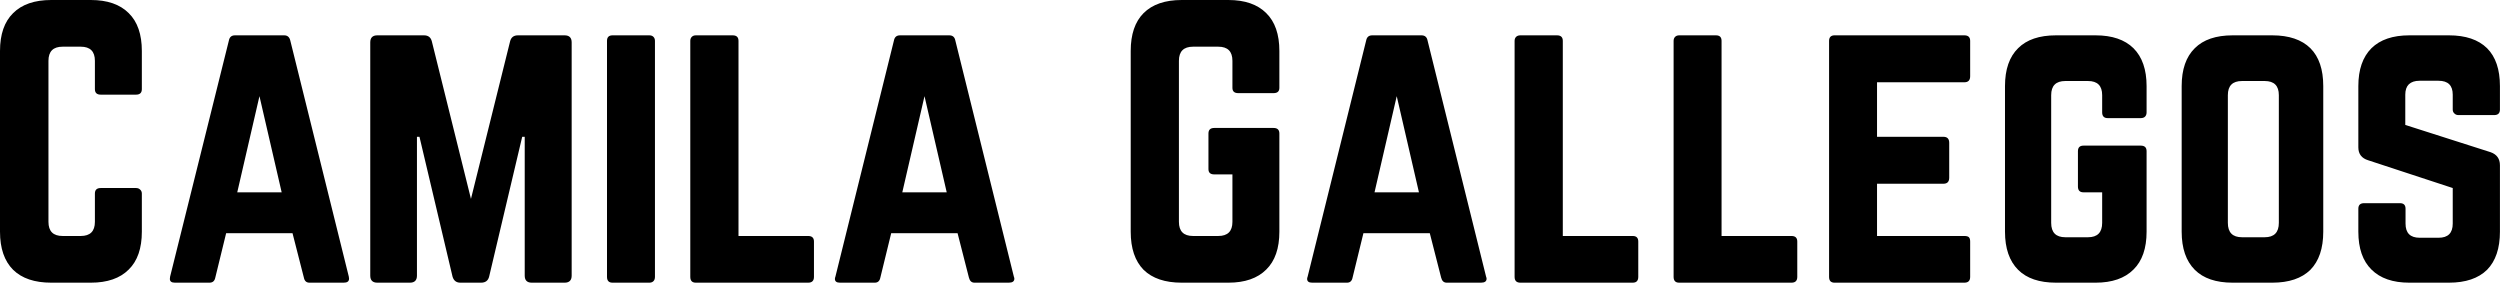 <svg data-v-423bf9ae="" xmlns="http://www.w3.org/2000/svg" viewBox="0 0 530.625 60" class="font"><!----><!----><!----><g data-v-423bf9ae="" id="81a55127-840d-43ba-81b7-c26307fe0135" fill="black" transform="matrix(5.357,0,0,5.357,-3.75,-5.625)"><path d="M0.70 10.23L0.70 10.23L0.70 3.07L0.70 3.07Q0.70 2.08 1.22 1.57L1.22 1.57L1.22 1.57Q1.74 1.05 2.73 1.05L2.73 1.05L4.30 1.05L4.30 1.05Q5.28 1.05 5.80 1.57L5.80 1.57L5.80 1.57Q6.32 2.08 6.32 3.07L6.32 3.07L6.32 4.58L6.32 4.58Q6.32 4.80 6.09 4.80L6.09 4.80L4.69 4.80L4.69 4.80Q4.46 4.80 4.46 4.58L4.46 4.58L4.46 3.46L4.46 3.46Q4.46 2.90 3.90 2.90L3.90 2.90L3.18 2.90L3.18 2.90Q2.62 2.90 2.62 3.46L2.62 3.46L2.62 9.84L2.62 9.84Q2.62 10.40 3.18 10.40L3.18 10.40L3.90 10.40L3.90 10.40Q4.46 10.40 4.46 9.84L4.46 9.84L4.46 8.72L4.46 8.72Q4.46 8.50 4.69 8.50L4.69 8.50L6.09 8.50L6.09 8.50Q6.19 8.50 6.25 8.56L6.25 8.56L6.25 8.56Q6.32 8.62 6.32 8.72L6.32 8.72L6.32 10.23L6.32 10.23Q6.32 11.22 5.80 11.73L5.80 11.73L5.80 11.73Q5.28 12.25 4.30 12.25L4.30 12.25L2.73 12.25L2.73 12.25Q1.74 12.25 1.22 11.74L1.22 11.74L1.22 11.74Q0.70 11.22 0.70 10.23ZM7.44 12.01L7.44 12.01L9.77 2.65L9.77 2.65Q9.81 2.45 10.01 2.45L10.01 2.45L11.96 2.45L11.96 2.45Q12.15 2.45 12.20 2.65L12.20 2.65L14.52 12.01L14.52 12.01Q14.53 12.06 14.53 12.09L14.53 12.09L14.53 12.09Q14.53 12.25 14.32 12.25L14.32 12.25L12.96 12.25L12.96 12.25Q12.78 12.25 12.74 12.05L12.74 12.05L12.29 10.29L9.66 10.29L9.23 12.05L9.23 12.05Q9.19 12.25 9.00 12.25L9.00 12.25L7.63 12.25L7.63 12.25Q7.43 12.25 7.43 12.10L7.43 12.10L7.43 12.10Q7.43 12.06 7.44 12.01ZM10.98 4.86L10.10 8.67L11.86 8.67L10.98 4.86ZM15.37 11.97L15.37 11.97L15.37 2.73L15.37 2.73Q15.37 2.45 15.65 2.45L15.65 2.45L17.50 2.45L17.50 2.45Q17.75 2.45 17.81 2.69L17.81 2.69L19.36 8.93L20.91 2.69L20.91 2.69Q20.97 2.45 21.22 2.45L21.22 2.45L23.07 2.45L23.07 2.45Q23.35 2.45 23.35 2.73L23.35 2.73L23.35 11.97L23.35 11.97Q23.35 12.25 23.07 12.25L23.07 12.25L21.77 12.25L21.77 12.25Q21.49 12.25 21.49 11.97L21.49 11.97L21.49 6.47L21.39 6.47L20.08 12.01L20.08 12.01Q20.02 12.25 19.76 12.25L19.76 12.25L18.94 12.25L18.94 12.25Q18.70 12.25 18.63 12.01L18.63 12.01L17.32 6.47L17.22 6.47L17.22 11.97L17.22 11.97Q17.22 12.25 16.94 12.25L16.94 12.25L15.65 12.25L15.65 12.25Q15.37 12.25 15.37 11.97ZM24.75 2.67L24.75 12.02L24.75 12.02Q24.75 12.25 24.97 12.25L24.97 12.25L26.43 12.25L26.43 12.25Q26.53 12.25 26.59 12.19L26.59 12.19L26.59 12.19Q26.65 12.13 26.65 12.02L26.65 12.02L26.65 2.67L26.65 2.67Q26.65 2.57 26.59 2.51L26.59 2.51L26.59 2.51Q26.53 2.45 26.43 2.45L26.43 2.45L24.97 2.45L24.97 2.45Q24.75 2.45 24.75 2.67L24.75 2.67ZM28.05 2.67L28.05 12.02L28.05 12.02Q28.05 12.25 28.27 12.25L28.27 12.25L32.72 12.25L32.72 12.25Q32.95 12.25 32.95 12.02L32.95 12.02L32.95 10.62L32.95 10.62Q32.95 10.40 32.72 10.40L32.72 10.40L29.96 10.40L29.96 2.67L29.96 2.67Q29.96 2.45 29.73 2.45L29.73 2.45L28.27 2.45L28.27 2.45Q28.17 2.45 28.11 2.51L28.11 2.51L28.11 2.51Q28.05 2.57 28.05 2.67L28.05 2.67ZM33.80 12.01L33.80 12.01L36.12 2.65L36.12 2.65Q36.16 2.45 36.36 2.45L36.36 2.45L38.31 2.45L38.31 2.45Q38.51 2.45 38.55 2.65L38.55 2.65L40.87 12.01L40.87 12.01Q40.89 12.06 40.89 12.09L40.89 12.09L40.89 12.09Q40.89 12.25 40.67 12.25L40.67 12.25L39.31 12.25L39.31 12.25Q39.14 12.25 39.09 12.05L39.09 12.05L38.64 10.29L36.01 10.29L35.58 12.05L35.58 12.05Q35.54 12.25 35.36 12.25L35.36 12.25L33.98 12.25L33.98 12.25Q33.78 12.25 33.78 12.10L33.78 12.10L33.78 12.10Q33.78 12.06 33.80 12.01ZM37.33 4.86L36.45 8.67L38.21 8.67L37.33 4.86ZM45.50 10.23L45.50 10.23L45.50 3.07L45.50 3.07Q45.50 2.08 46.01 1.57L46.01 1.57L46.01 1.57Q46.53 1.05 47.52 1.05L47.52 1.05L49.37 1.05L49.37 1.05Q50.35 1.05 50.87 1.57L50.87 1.57L50.87 1.57Q51.39 2.08 51.39 3.07L51.39 3.07L51.39 4.53L51.39 4.53Q51.39 4.74 51.16 4.74L51.16 4.74L49.76 4.74L49.76 4.74Q49.53 4.74 49.53 4.53L49.53 4.53L49.53 3.46L49.53 3.46Q49.53 2.90 48.97 2.90L48.97 2.90L47.97 2.90L47.97 2.90Q47.41 2.90 47.41 3.46L47.41 3.46L47.41 9.84L47.41 9.84Q47.41 10.40 47.97 10.40L47.97 10.40L48.97 10.40L48.97 10.40Q49.53 10.40 49.53 9.84L49.53 9.84L49.53 7.96L48.81 7.96L48.81 7.96Q48.58 7.96 48.58 7.75L48.58 7.75L48.58 6.34L48.58 6.34Q48.58 6.12 48.81 6.12L48.81 6.12L51.16 6.12L51.16 6.12Q51.39 6.12 51.39 6.34L51.39 6.34L51.39 10.23L51.39 10.23Q51.39 11.22 50.87 11.73L50.87 11.73L50.87 11.73Q50.35 12.25 49.37 12.25L49.37 12.25L47.52 12.25L47.52 12.25Q46.53 12.25 46.01 11.74L46.01 11.74L46.01 11.74Q45.50 11.22 45.50 10.23ZM52.51 12.01L52.51 12.01L54.83 2.65L54.83 2.65Q54.87 2.45 55.07 2.45L55.07 2.45L57.02 2.45L57.02 2.45Q57.22 2.45 57.26 2.65L57.26 2.65L59.58 12.01L59.58 12.01Q59.60 12.06 59.60 12.09L59.60 12.09L59.60 12.09Q59.60 12.25 59.38 12.25L59.38 12.25L58.02 12.25L58.02 12.25Q57.85 12.25 57.80 12.05L57.80 12.05L57.35 10.29L54.72 10.29L54.29 12.05L54.29 12.05Q54.25 12.25 54.07 12.25L54.07 12.25L52.69 12.25L52.69 12.25Q52.49 12.25 52.49 12.10L52.49 12.10L52.49 12.10Q52.49 12.06 52.51 12.01ZM56.04 4.86L55.16 8.67L56.92 8.67L56.04 4.86ZM60.71 2.67L60.71 12.02L60.71 12.02Q60.71 12.25 60.94 12.25L60.94 12.25L65.39 12.25L65.39 12.25Q65.61 12.25 65.61 12.02L65.61 12.02L65.61 10.62L65.61 10.62Q65.61 10.40 65.39 10.40L65.39 10.40L62.62 10.40L62.62 2.67L62.62 2.67Q62.62 2.45 62.39 2.45L62.39 2.45L60.94 2.45L60.94 2.45Q60.83 2.45 60.77 2.51L60.77 2.51L60.77 2.51Q60.71 2.57 60.71 2.67L60.71 2.67ZM67.01 2.67L67.01 12.02L67.01 12.02Q67.01 12.25 67.23 12.25L67.23 12.25L71.68 12.25L71.68 12.25Q71.91 12.25 71.91 12.02L71.91 12.02L71.91 10.62L71.91 10.62Q71.91 10.40 71.68 10.40L71.68 10.40L68.91 10.40L68.91 2.67L68.91 2.67Q68.91 2.45 68.69 2.45L68.69 2.45L67.23 2.45L67.23 2.45Q67.13 2.45 67.07 2.51L67.07 2.51L67.07 2.51Q67.01 2.57 67.01 2.67L67.01 2.67ZM73.17 12.02L73.17 12.02L73.17 2.67L73.17 2.67Q73.17 2.57 73.22 2.51L73.22 2.51L73.22 2.51Q73.28 2.45 73.38 2.45L73.38 2.45L78.53 2.45L78.53 2.45Q78.76 2.45 78.76 2.67L78.76 2.67L78.76 4.07L78.76 4.07Q78.76 4.31 78.53 4.31L78.53 4.31L75.07 4.31L75.07 6.47L77.70 6.47L77.70 6.47Q77.93 6.47 77.93 6.71L77.93 6.71L77.93 8.09L77.93 8.09Q77.93 8.33 77.70 8.33L77.70 8.33L75.07 8.33L75.07 10.40L78.53 10.40L78.53 10.40Q78.66 10.40 78.71 10.45L78.71 10.45L78.71 10.45Q78.76 10.50 78.76 10.62L78.76 10.62L78.76 12.02L78.76 12.02Q78.76 12.25 78.53 12.25L78.53 12.25L73.38 12.25L73.38 12.25Q73.28 12.25 73.22 12.19L73.22 12.19L73.22 12.19Q73.17 12.13 73.17 12.02ZM80.14 10.23L80.14 10.23L80.14 4.46L80.14 4.46Q80.14 3.47 80.66 2.96L80.66 2.96L80.66 2.96Q81.17 2.45 82.16 2.45L82.16 2.45L83.73 2.45L83.73 2.45Q84.71 2.45 85.23 2.96L85.23 2.96L85.23 2.96Q85.75 3.48 85.75 4.46L85.75 4.46L85.75 5.50L85.75 5.50Q85.75 5.61 85.69 5.67L85.69 5.67L85.69 5.67Q85.63 5.73 85.52 5.73L85.52 5.73L84.21 5.73L84.21 5.73Q83.99 5.73 83.99 5.50L83.99 5.50L83.99 4.82L83.99 4.82Q83.99 4.26 83.43 4.26L83.43 4.26L82.53 4.26L82.53 4.26Q81.97 4.26 81.97 4.82L81.97 4.82L81.97 9.88L81.97 9.88Q81.97 10.45 82.53 10.45L82.53 10.45L83.43 10.45L83.43 10.45Q83.99 10.45 83.99 9.88L83.99 9.88L83.99 8.67L83.25 8.67L83.25 8.67Q83.03 8.67 83.03 8.44L83.03 8.44L83.03 7.04L83.03 7.04Q83.03 6.82 83.25 6.82L83.25 6.82L85.52 6.82L85.52 6.82Q85.75 6.82 85.75 7.04L85.75 7.04L85.75 10.23L85.75 10.23Q85.75 11.22 85.23 11.73L85.23 11.73L85.23 11.73Q84.71 12.25 83.73 12.25L83.73 12.25L82.16 12.25L82.16 12.25Q81.17 12.25 80.66 11.74L80.66 11.74L80.66 11.74Q80.14 11.22 80.14 10.23ZM87.14 10.23L87.14 10.23L87.14 4.46L87.14 4.46Q87.14 3.47 87.66 2.96L87.66 2.96L87.66 2.96Q88.17 2.45 89.16 2.45L89.16 2.45L90.73 2.45L90.73 2.45Q91.72 2.45 92.24 2.96L92.24 2.96L92.24 2.96Q92.75 3.47 92.75 4.46L92.75 4.46L92.75 10.23L92.75 10.23Q92.75 11.22 92.24 11.74L92.24 11.74L92.24 11.74Q91.72 12.25 90.73 12.25L90.73 12.25L89.16 12.25L89.16 12.25Q88.17 12.25 87.66 11.74L87.66 11.74L87.66 11.74Q87.14 11.22 87.14 10.23ZM88.97 4.82L88.97 9.88L88.97 9.88Q88.97 10.45 89.53 10.45L89.53 10.45L90.43 10.45L90.43 10.45Q90.99 10.45 90.99 9.88L90.99 9.88L90.99 4.82L90.99 4.82Q90.99 4.26 90.43 4.26L90.43 4.26L89.53 4.26L89.53 4.26Q88.97 4.26 88.97 4.82L88.97 4.82ZM94.14 10.23L94.14 10.23L94.14 9.32L94.14 9.32Q94.14 9.10 94.37 9.10L94.37 9.10L95.79 9.10L95.79 9.10Q96.01 9.10 96.01 9.32L96.01 9.32L96.01 9.91L96.01 9.91Q96.01 10.47 96.57 10.47L96.57 10.47L97.32 10.47L97.32 10.47Q97.88 10.47 97.88 9.91L97.88 9.91L97.88 8.50L94.53 7.40L94.53 7.40Q94.14 7.28 94.14 6.89L94.14 6.89L94.14 4.46L94.14 4.46Q94.14 3.48 94.66 2.96L94.66 2.96L94.66 2.96Q95.18 2.45 96.16 2.45L96.16 2.45L97.73 2.45L97.73 2.45Q98.72 2.45 99.24 2.96L99.24 2.96L99.24 2.96Q99.75 3.47 99.75 4.46L99.75 4.46L99.75 5.39L99.75 5.39Q99.75 5.61 99.52 5.61L99.52 5.61L98.11 5.61L98.11 5.61Q98.01 5.61 97.95 5.55L97.95 5.55L97.95 5.55Q97.88 5.49 97.88 5.39L97.88 5.39L97.88 4.80L97.88 4.80Q97.88 4.25 97.32 4.25L97.32 4.25L96.56 4.25L96.56 4.25Q96.29 4.25 96.14 4.39L96.14 4.39L96.14 4.39Q96.00 4.53 96.00 4.80L96.00 4.80L96.00 6.00L99.38 7.08L99.38 7.08Q99.75 7.21 99.75 7.60L99.75 7.60L99.75 10.23L99.75 10.23Q99.75 11.22 99.24 11.74L99.24 11.74L99.24 11.74Q98.72 12.25 97.73 12.25L97.73 12.25L96.16 12.25L96.16 12.25Q95.18 12.25 94.66 11.73L94.66 11.73L94.66 11.73Q94.14 11.22 94.14 10.23Z"></path></g><!----><!----></svg>